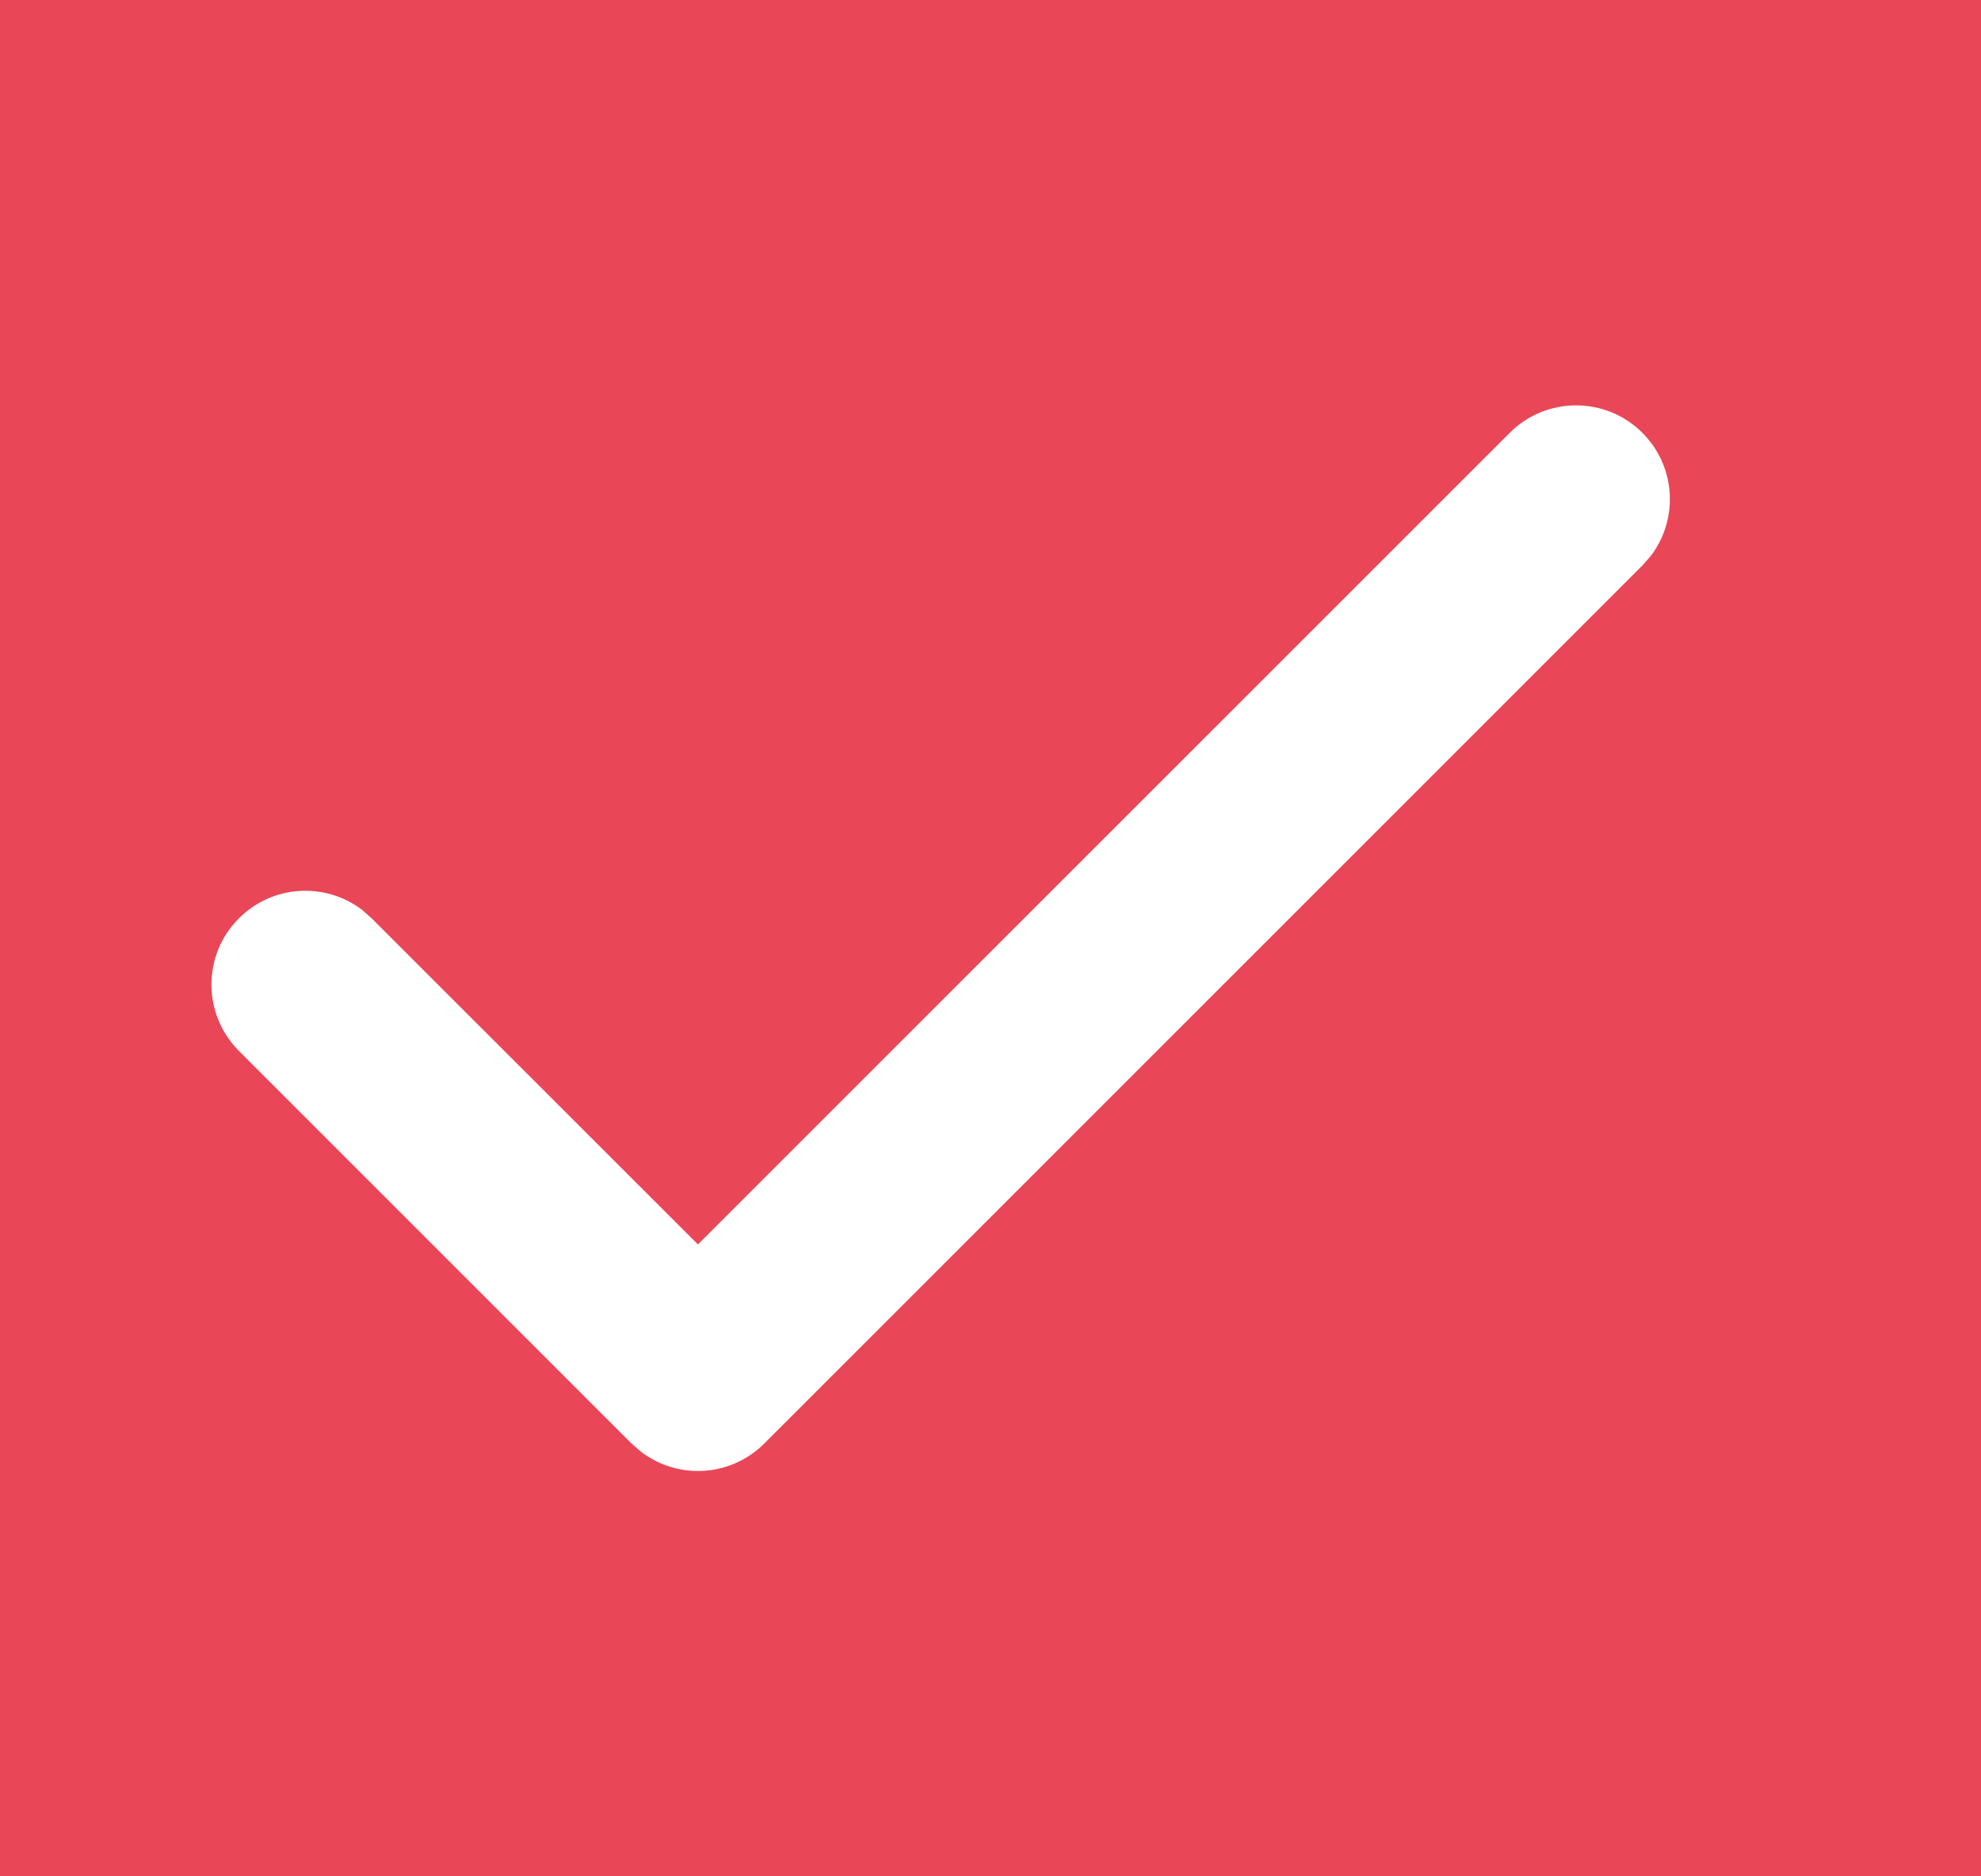 <?xml version="1.0" encoding="UTF-8"?>
<svg width="19px" height="18px" viewBox="0 0 19 18" version="1.1" xmlns="http://www.w3.org/2000/svg" xmlns:xlink="http://www.w3.org/1999/xlink">
    <title>D66E2ED6-F1A6-4A35-B13B-91465436382B</title>
    <g id="UI-Design" stroke="none" stroke-width="1" fill="none" fill-rule="evenodd">
        <g id="Main-Page" transform="translate(-400, -401)">
            <rect fill="#FFFFFF" x="0" y="0" width="1920" height="1589"></rect>
            <g id="Filter-Chips" transform="translate(376, 354)">
                <g id="Group-2" transform="translate(0, 35)">
                    <rect id="Rectangle" fill="#E94757" x="0" y="0" width="97" height="42" rx="4"></rect>
                    <g id="Group" transform="translate(24, 12)" fill="#FFFFFF" fill-rule="nonzero">
                        <g id="Icon/Outline/check" transform="translate(0.022, 0)">
                            <path d="M14.458,4.152 C14.809,3.801 15.379,3.801 15.73,4.152 C16.053,4.475 16.079,4.98 15.811,5.333 L15.73,5.425 L7.308,13.848 C6.986,14.17 6.48,14.197 6.128,13.928 L6.035,13.848 L2.27,10.082 C1.918,9.73 1.918,9.16 2.27,8.809 C2.592,8.487 3.097,8.46 3.45,8.728 L3.542,8.809 L6.672,11.938 L14.458,4.152 Z" id="Path"></path>
                        </g>
                    </g>
                </g>
            </g>
        </g>
    </g>
</svg>